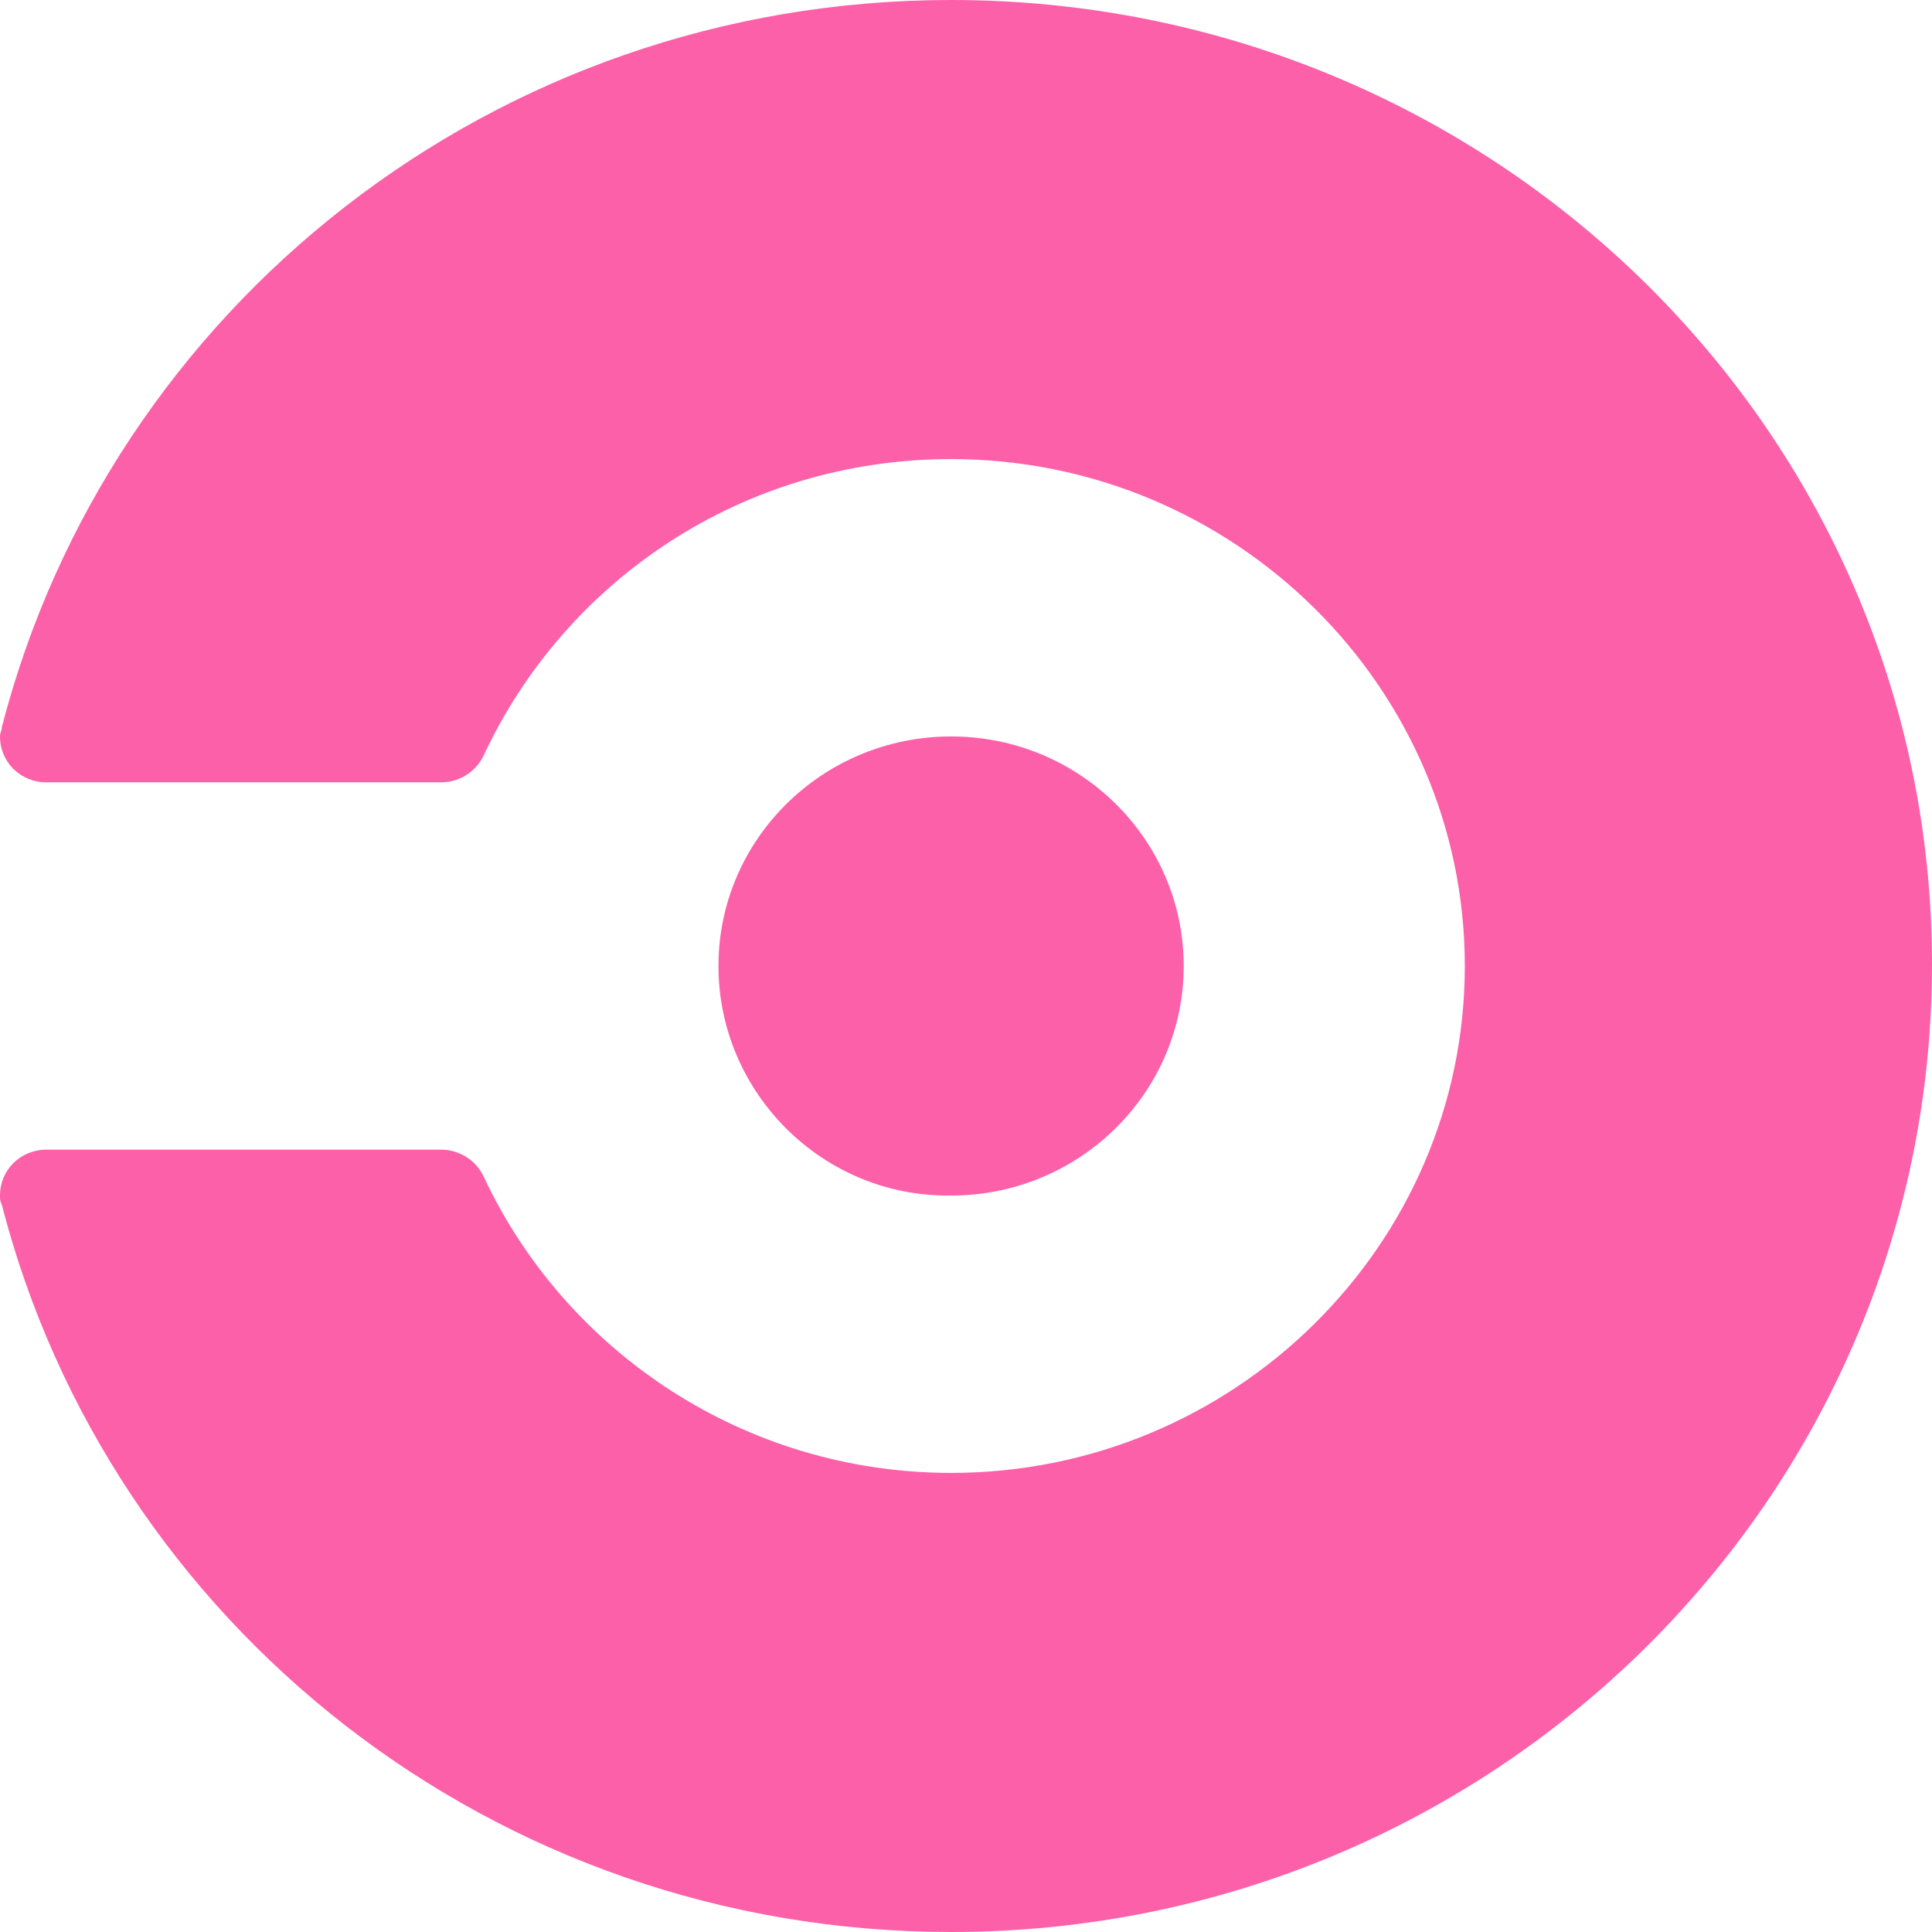 <svg width="16" height="16" viewBox="0 0 16 16" fill="none" xmlns="http://www.w3.org/2000/svg">
<path d="M5.95 8C5.95 6.951 6.813 6.099 7.877 6.099C8.94 6.099 9.803 6.951 9.803 8C9.803 9.049 8.94 9.901 7.877 9.901C6.813 9.916 5.95 9.049 5.95 8ZM7.877 0C4.085 0 0.909 2.555 0.015 6.023C0.015 6.053 0 6.068 0 6.099C0 6.312 0.17 6.479 0.385 6.479H3.653C3.807 6.479 3.946 6.388 4.008 6.251C4.686 4.806 6.15 3.802 7.877 3.802C10.22 3.802 12.131 5.688 12.131 8C12.131 10.312 10.22 12.198 7.877 12.198C6.166 12.198 4.686 11.194 4.008 9.749C3.946 9.612 3.807 9.521 3.653 9.521H0.385C0.17 9.521 0 9.688 0 9.901C0 9.932 0 9.947 0.015 9.977C0.909 13.445 4.085 16 7.877 16C12.362 16 16 12.411 16 7.985C16 3.574 12.362 0 7.877 0Z" fill="#FC60A8"/>
</svg>
